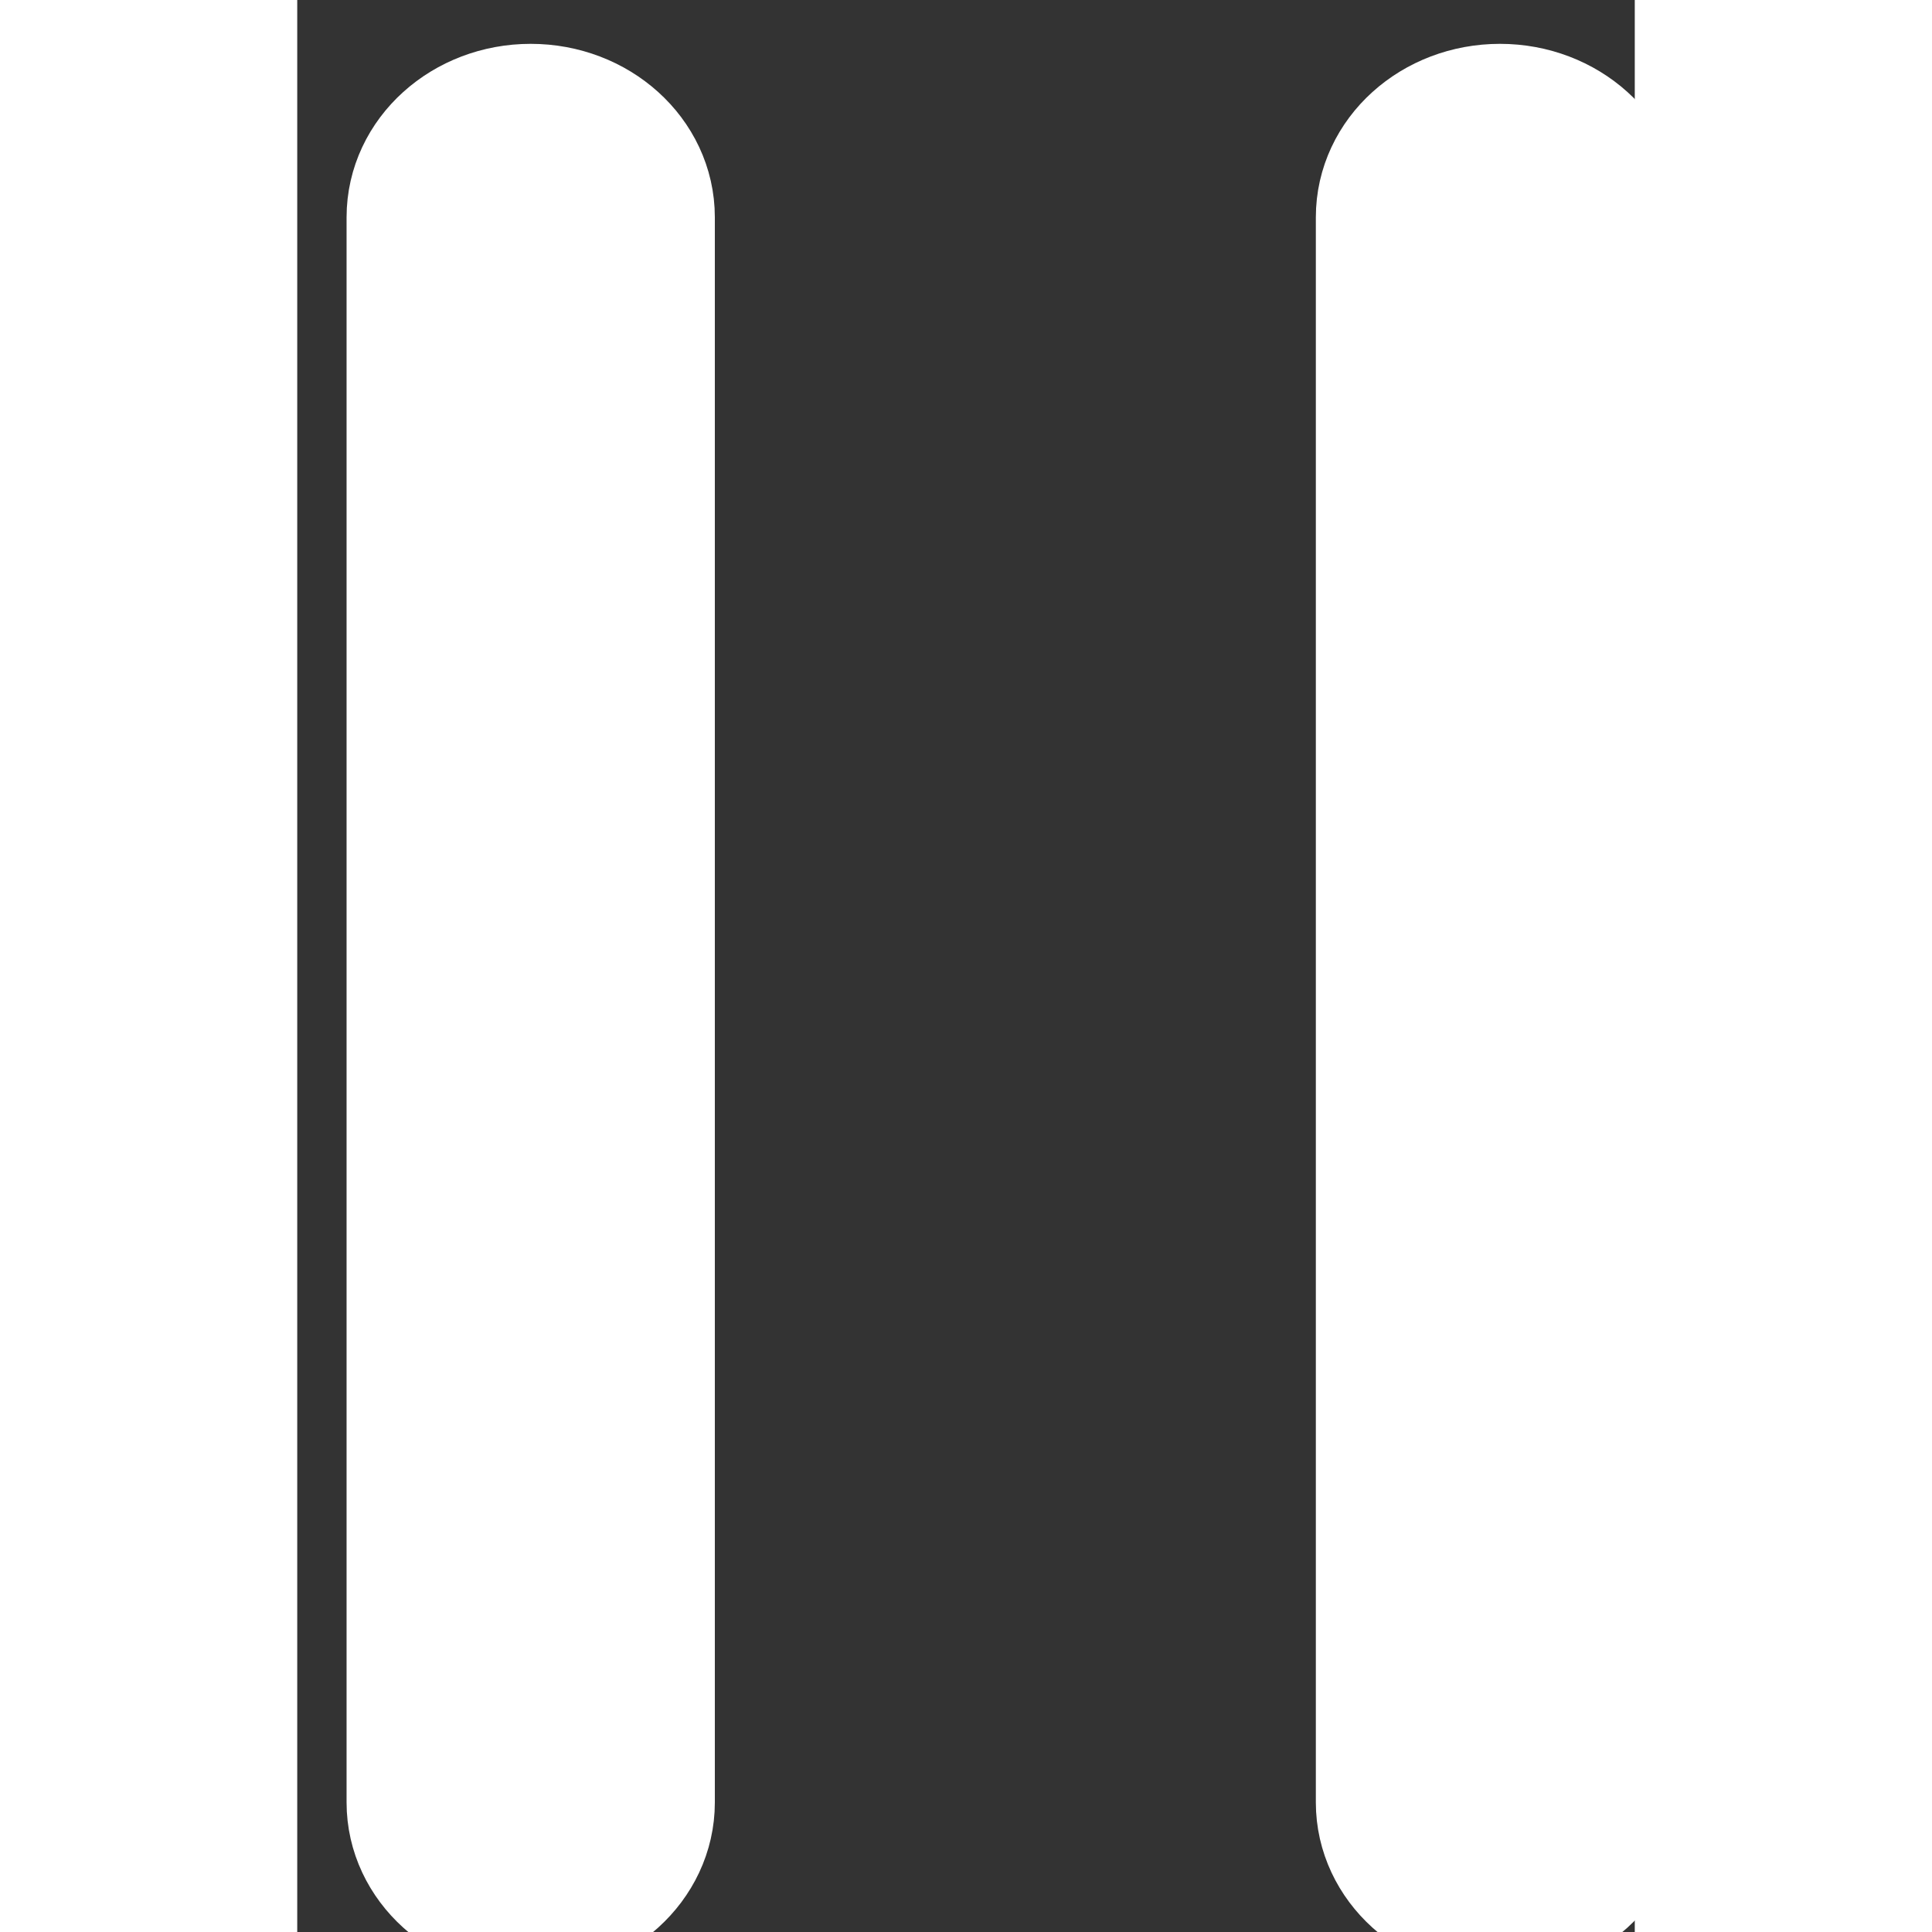 <svg width="10" height="10" viewBox="0 0 9 13" fill="none" xmlns="http://www.w3.org/2000/svg">
<rect x="0" y="0" width="9" height="13" fill="#333333" stroke="none"/>
<path fill-rule="evenodd" clip-rule="evenodd" d="M1.571 0.795C1.979 0.795 2.31 1.093 2.31 1.462V12.128C2.31 12.496 1.979 12.795 1.571 12.795C1.163 12.795 0.832 12.496 0.832 12.128V1.462C0.832 1.093 1.163 0.795 1.571 0.795Z" fill="white" stroke="white"/>
<path fill-rule="evenodd" clip-rule="evenodd" d="M8.093 0.795C8.501 0.795 8.832 1.093 8.832 1.462V12.128C8.832 12.496 8.501 12.795 8.093 12.795C7.684 12.795 7.354 12.496 7.354 12.128V1.462C7.354 1.093 7.684 0.795 8.093 0.795Z" fill="white" stroke="white"/>
</svg>
